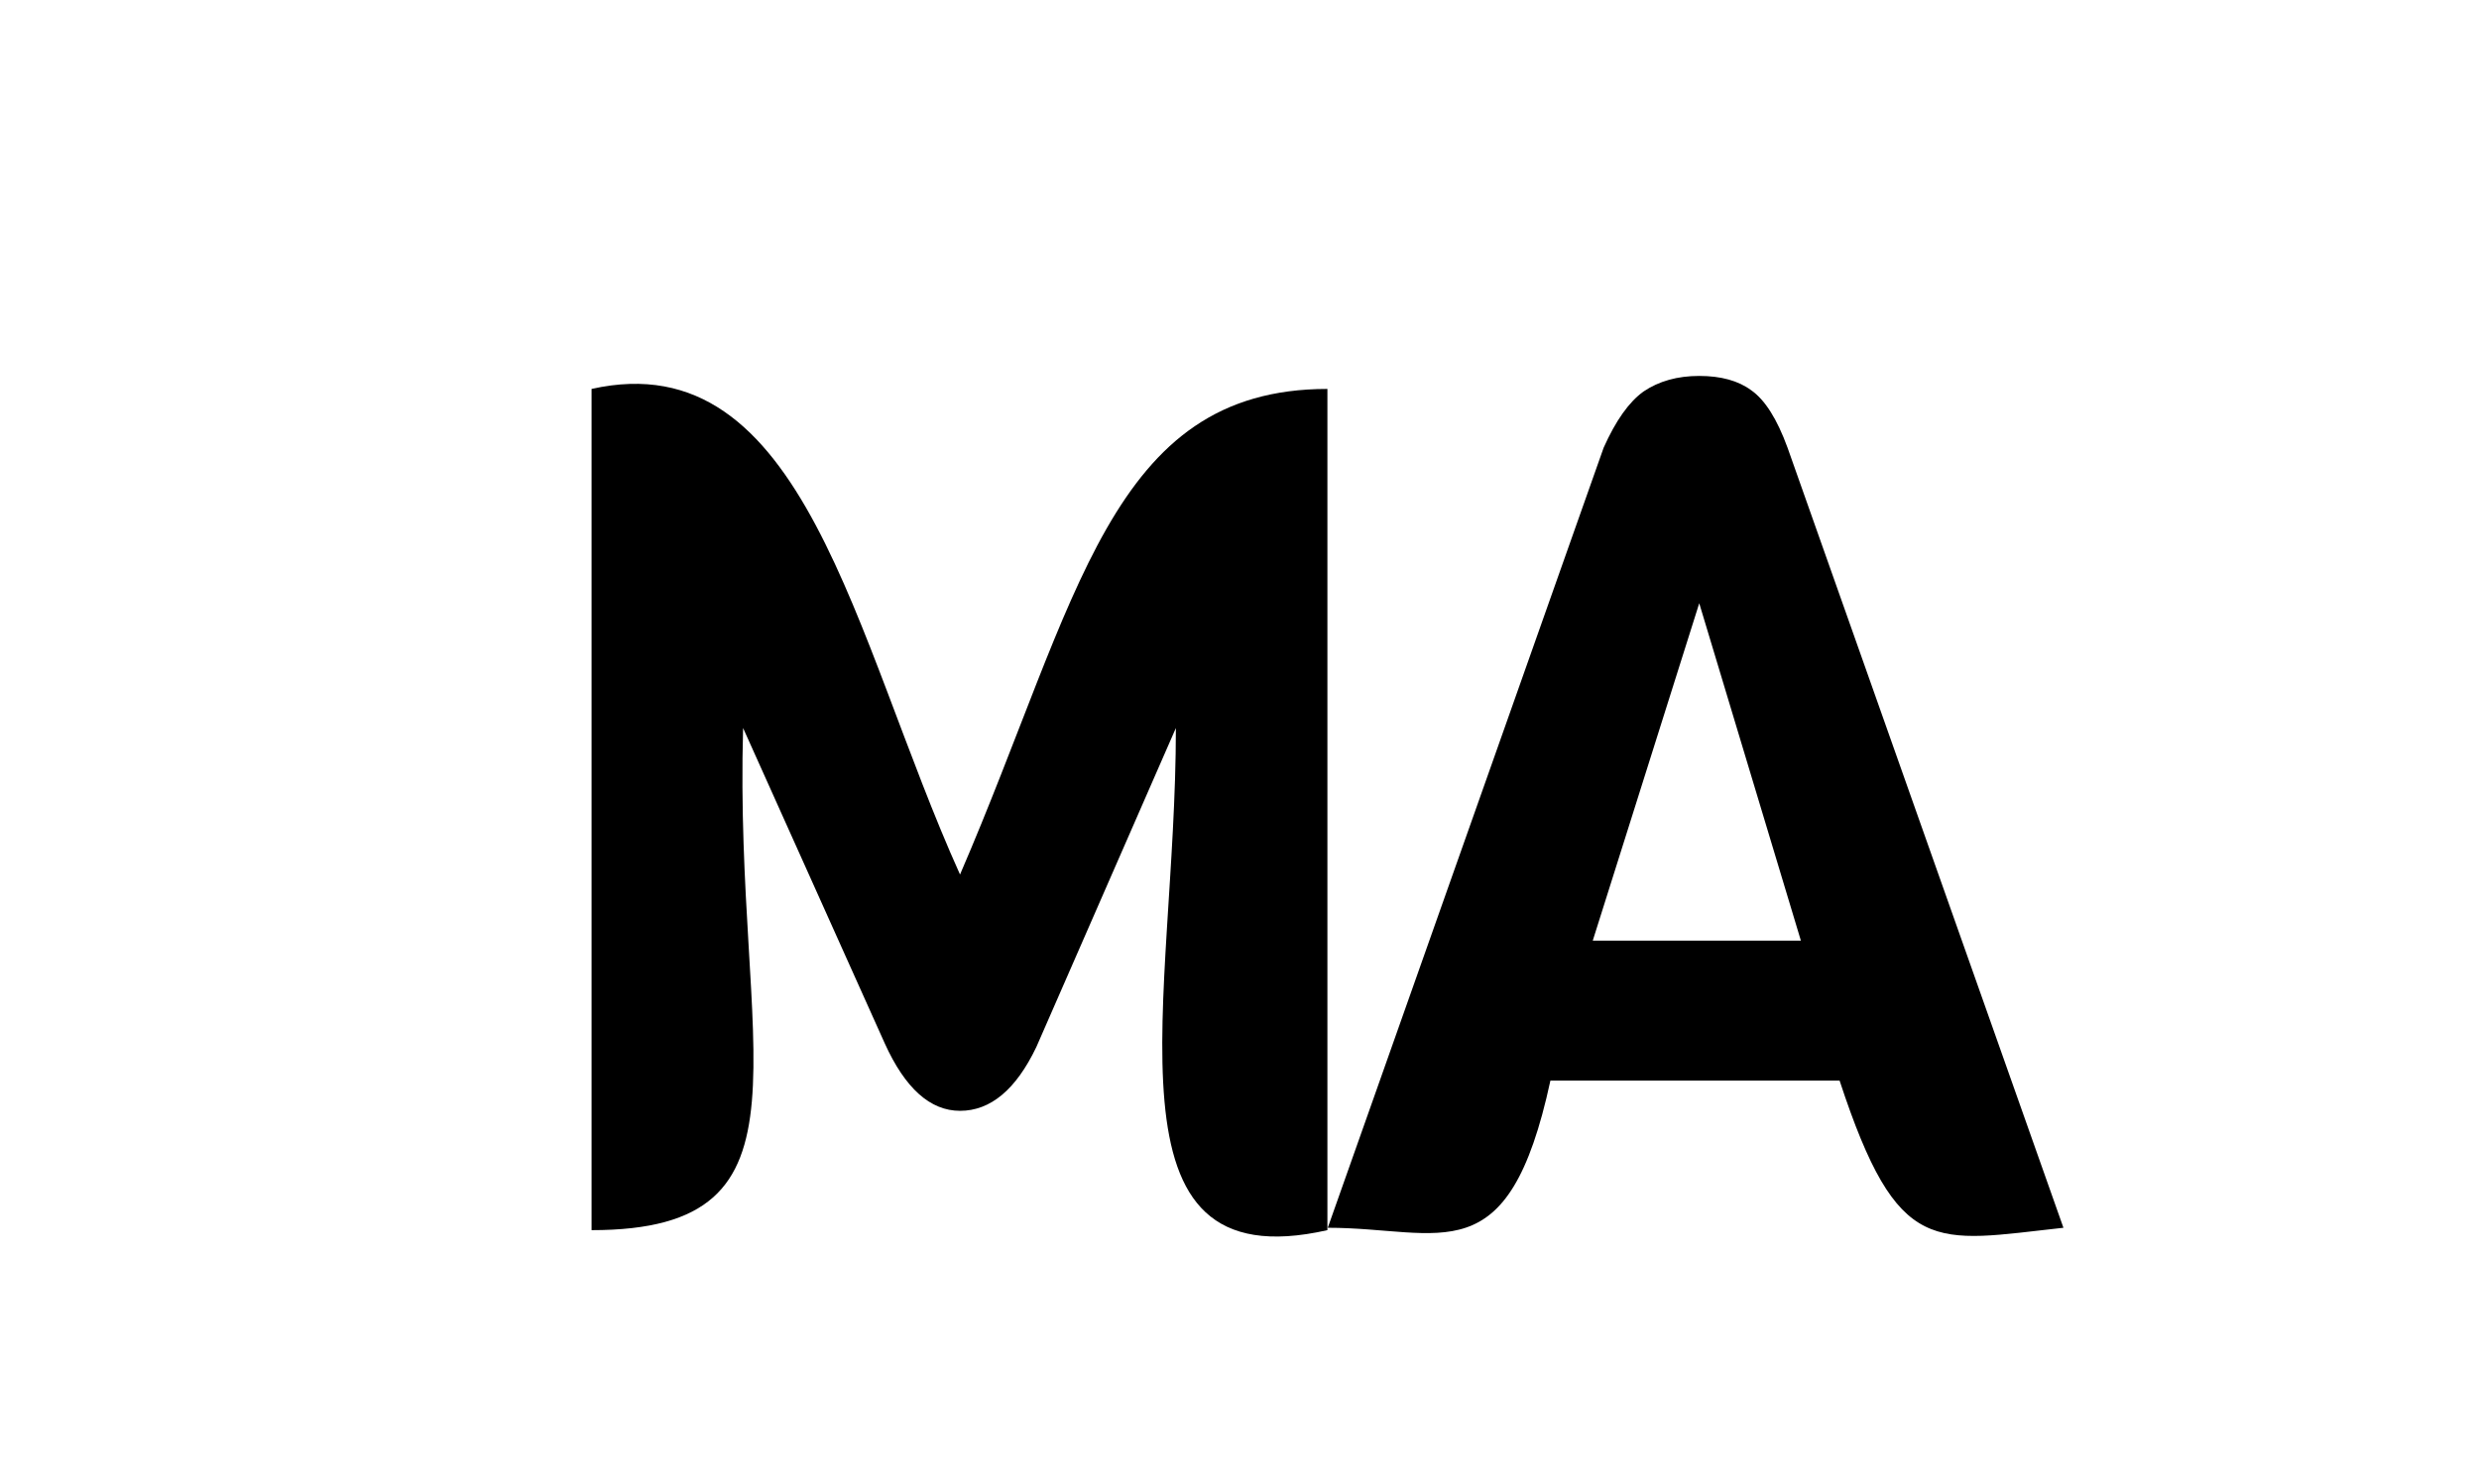 <?xml version="1.0" encoding="UTF-8" standalone="no"?>
<svg
   xmlns:dc="http://purl.org/dc/elements/1.1/"
   xmlns:cc="http://creativecommons.org/ns#"
   xmlns:rdf="http://www.w3.org/1999/02/22-rdf-syntax-ns#"
   xmlns:svg="http://www.w3.org/2000/svg"
   xmlns="http://www.w3.org/2000/svg"
   xmlns:xlink="http://www.w3.org/1999/xlink"
   xmlns:sodipodi="http://sodipodi.sourceforge.net/DTD/sodipodi-0.dtd"
   xmlns:inkscape="http://www.inkscape.org/namespaces/inkscape"
   width="207.542"
   height="124.299"
   viewBox="0 0 207.542 124.299"
   version="1.1"
   id="svg78"
   sodipodi:docname="logo.svg"
   inkscape:version="0.92.5 (2060ec1f9f, 2020-04-08)"
   inkscape:export-filename="/home/dimvision/Projects/dimPortofolio/src/icon/logo/logo.png"
   inkscape:export-xdpi="96"
   inkscape:export-ydpi="96">
  <sodipodi:namedview
     pagecolor="#ffffff"
     bordercolor="#666666"
     borderopacity="1"
     objecttolerance="10"
     gridtolerance="10"
     guidetolerance="10"
     inkscape:pageopacity="0"
     inkscape:pageshadow="2"
     inkscape:window-width="1366"
     inkscape:window-height="704"
     id="namedview80"
     showgrid="false"
     showguides="true"
     inkscape:zoom="0.93716252"
     inkscape:cx="-91.541264"
     inkscape:cy="30.295404"
     inkscape:window-x="0"
     inkscape:window-y="27"
     inkscape:window-maximized="1"
     inkscape:current-layer="svg78"
     inkscape:lockguides="true"
     fit-margin-top="8"
     fit-margin-left="8"
     fit-margin-right="8"
     fit-margin-bottom="8"
     showborder="false"
     inkscape:guide-bbox="true">
    <sodipodi:guide
       position="-109.475,353.634"
       orientation="0,1"
       id="guide893"
       inkscape:locked="true" />
  </sodipodi:namedview>
  <defs
     id="defs5">
    <linearGradient
       inkscape:collect="always"
       id="linearGradient997">
      <stop
         style="stop-color:#0049ff;stop-opacity:1"
         offset="0"
         id="stop993" />
      <stop
         style="stop-color:#ff00ad;stop-opacity:1"
         offset="1"
         id="stop995" />
    </linearGradient>
    <linearGradient
       id="linearGradient1796"
       inkscape:collect="always">
      <stop
         id="stop1792"
         offset="0"
         style="stop-color:#0049ff;stop-opacity:1" />
      <stop
         id="stop1794"
         offset="1"
         style="stop-color:#ff00ad;stop-opacity:1" />
    </linearGradient>
    <linearGradient
       inkscape:collect="always"
       id="linearGradient2636">
      <stop
         style="stop-color:#ff1b8a;stop-opacity:1"
         offset="0"
         id="stop2632" />
      <stop
         style="stop-color:#865cad;stop-opacity:1"
         offset="1"
         id="stop2634" />
    </linearGradient>
    <linearGradient
       id="linearGradient2282"
       inkscape:collect="always">
      <stop
         id="stop2278"
         offset="0"
         style="stop-color:#885213;stop-opacity:1" />
      <stop
         id="stop2280"
         offset="1"
         style="stop-color:#865cad;stop-opacity:1" />
    </linearGradient>
    <linearGradient
       inkscape:collect="always"
       id="linearGradient886">
      <stop
         style="stop-color:#d5d5ff;stop-opacity:1;"
         offset="0"
         id="stop882" />
      <stop
         style="stop-color:#865cad;stop-opacity:1"
         offset="1"
         id="stop884" />
    </linearGradient>
    <clipPath
       id="b">
      <rect
         width="1920"
         height="1080"
         id="rect2"
         x="0"
         y="0" />
    </clipPath>
    <linearGradient
       inkscape:collect="always"
       xlink:href="#linearGradient2282"
       id="linearGradient888"
       x1="182.831"
       y1="3055.794"
       x2="1305.367"
       y2="1975.203"
       gradientUnits="userSpaceOnUse"
       gradientTransform="translate(30.739,-56.749)" />
    <linearGradient
       gradientTransform="translate(-1270.661,-5057.007)"
       inkscape:collect="always"
       xlink:href="#linearGradient886"
       id="linearGradient888-3"
       x1="182.831"
       y1="3055.794"
       x2="1305.367"
       y2="1975.203"
       gradientUnits="userSpaceOnUse" />
    <linearGradient
       inkscape:collect="always"
       xlink:href="#linearGradient2282"
       id="linearGradient2284"
       gradientUnits="userSpaceOnUse"
       gradientTransform="matrix(1.354,0,0,1,-46.597,-56.749)"
       x1="182.831"
       y1="3055.794"
       x2="1305.367"
       y2="1975.203" />
    <linearGradient
       inkscape:collect="always"
       xlink:href="#linearGradient2636"
       id="linearGradient2642"
       gradientUnits="userSpaceOnUse"
       x1="539.322"
       y1="1958.739"
       x2="719.757"
       y2="1718.098" />
    <linearGradient
       inkscape:collect="always"
       xlink:href="#linearGradient2282"
       id="linearGradient1525"
       x1="0"
       y1="661.69"
       x2="627.35"
       y2="25.004"
       gradientUnits="userSpaceOnUse"
       gradientTransform="translate(-2.3544109e-6,-2.5426873e-4)" />
    <linearGradient
       inkscape:collect="always"
       xlink:href="#linearGradient886"
       id="linearGradient1679"
       gradientUnits="userSpaceOnUse"
       gradientTransform="translate(2.059,-0.481)"
       x1="2041.937"
       y1="819.092"
       x2="903.276"
       y2="251.548" />
    <linearGradient
       inkscape:collect="always"
       xlink:href="#linearGradient1796"
       id="linearGradient1790"
       gradientUnits="userSpaceOnUse"
       x1="-103.714"
       y1="256.829"
       x2="1736.939"
       y2="490.184" />
    <linearGradient
       gradientTransform="matrix(-1,0,0,1,1914.87,-0.549)"
       inkscape:collect="always"
       xlink:href="#linearGradient1796"
       id="linearGradient1790-6"
       gradientUnits="userSpaceOnUse"
       x1="-354.355"
       y1="1109.585"
       x2="1405.632"
       y2="-57.193" />
    <linearGradient
       inkscape:collect="always"
       xlink:href="#linearGradient997"
       id="linearGradient967"
       gradientUnits="userSpaceOnUse"
       x1="3.098"
       y1="1.831"
       x2="1794.821"
       y2="1028.475"
       gradientTransform="translate(-1188.987,-2396.112)" />
    <linearGradient
       inkscape:collect="always"
       xlink:href="#linearGradient1796"
       id="linearGradient1003"
       gradientUnits="userSpaceOnUse"
       x1="-103.714"
       y1="256.829"
       x2="1736.939"
       y2="490.184"
       gradientTransform="translate(-1.208,-0.549)" />
    <linearGradient
       inkscape:collect="always"
       xlink:href="#linearGradient2636"
       id="linearGradient872"
       gradientUnits="userSpaceOnUse"
       x1="613.161"
       y1="1740.782"
       x2="820.619"
       y2="1740.782"
       gradientTransform="translate(6.309,-2.006)" />
    <linearGradient
       inkscape:collect="always"
       xlink:href="#linearGradient1796"
       id="linearGradient901"
       x1="-13.17"
       y1="62.829"
       x2="469.219"
       y2="101.871"
       gradientUnits="userSpaceOnUse"
       gradientTransform="translate(340.49,-25.58)" />
    <linearGradient
       inkscape:collect="always"
       xlink:href="#linearGradient1796"
       id="linearGradient903"
       x1="-205.621"
       y1="31.253"
       x2="268.696"
       y2="142.433"
       gradientUnits="userSpaceOnUse"
       gradientTransform="translate(229.557,-43.358)" />
    <linearGradient
       inkscape:collect="always"
       xlink:href="#linearGradient1796"
       id="linearGradient945"
       gradientUnits="userSpaceOnUse"
       gradientTransform="translate(229.557,-43.358)"
       x1="-205.621"
       y1="31.253"
       x2="268.696"
       y2="142.433" />
    <linearGradient
       inkscape:collect="always"
       xlink:href="#linearGradient997"
       id="linearGradient1192"
       x1="171.536"
       y1="92.172"
       x2="615.934"
       y2="92.172"
       gradientUnits="userSpaceOnUse"
       gradientTransform="matrix(1.059,0,0,1.063,-30.109,2.627)" />
  </defs>
  <path
     style="font-style:normal;font-variant:normal;font-weight:normal;font-stretch:normal;font-size:287.573px;line-height:1.25;font-family:'Sansita One';-inkscape-font-specification:'Sansita One';letter-spacing:0px;word-spacing:0px;opacity:0;fill:#000000;fill-opacity:1;stroke:none;stroke-width:8.936;stroke-linecap:round;stroke-linejoin:round;stroke-miterlimit:4;stroke-dasharray:none;stroke-opacity:1;paint-order:normal"
     id="path1184-5"
     sodipodi:type="arc"
     sodipodi:cx="-73.332001"
     sodipodi:cy="16.649933"
     sodipodi:rx="212.46877"
     sodipodi:ry="205.98665"
     sodipodi:start="2.7311669"
     sodipodi:end="5.8329722"
     d="m -268.155,98.839 a 212.469,205.987 0 0 1 106.19,-269.396 212.469,205.987 0 0 1 279.931,97.571"
     sodipodi:open="true"
     transform="scale(-1)" />
  <g
     id="g945"
     inkscape:export-xdpi="96"
     inkscape:export-ydpi="96">
    <g
       aria-label="M"
       transform="matrix(0.63,0,0,0.683,-206.996,-190.985)"
       style="font-style:normal;font-variant:normal;font-weight:normal;font-stretch:normal;font-size:144.865px;line-height:1.25;font-family:Viga;-inkscape-font-specification:Viga;letter-spacing:0px;word-spacing:0px;fill:#000000;fill-opacity:1;stroke:none;stroke-width:26.037"
       id="text855">
      <path
         d="m 484.826,368.89 -18.543,39.114 c -2.704,5.215 -6.084,7.823 -10.141,7.823 -3.96,0 -7.292,-2.752 -9.996,-8.257 l -18.832,-38.679 c -1.225,39.946 11.046,61.568 -20.136,61.568 V 327.314 c 28.333,-5.849 34.809,30.595 48.964,59.54 15.768,-33.716 19.893,-59.54 48.82,-59.54 v 103.144 c -30.883,6.444 -20.136,-28.002 -20.136,-61.568 z"
         style="font-style:normal;font-variant:normal;font-weight:normal;font-stretch:normal;font-family:Viga;-inkscape-font-specification:Viga;fill:#000000;stroke-width:26.037"
         id="path916"
         inkscape:connector-curvature="0"
         sodipodi:nodetypes="ccscccccccc" />
    </g>
    <g
       aria-label="A"
       transform="matrix(0.53,0,0,0.617,-31.604,-260.53)"
       style="font-style:normal;font-variant:normal;font-weight:normal;font-stretch:normal;font-size:162.385px;line-height:1.25;font-family:Viga;-inkscape-font-specification:Viga;letter-spacing:0px;word-spacing:0px;fill:#000000;fill-opacity:1;stroke:none;stroke-width:29.186"
       id="text914">
      <path
         d="m 385.577,588.895 c -20.454,1.91 -26.096,4.229 -35.36,-19.973 h -45.681 c -6.678,26.562 -17.101,19.973 -35.169,19.973 l 43.578,-105.875 c 1.911,-3.681 4.014,-6.225 6.307,-7.632 2.421,-1.407 5.352,-2.111 8.792,-2.111 3.44,0 6.18,0.65 8.219,1.949 2.166,1.299 4.078,3.897 5.734,7.794 z m -41.476,-38.972 -16.055,-45.792 -16.82,45.792 z"
         style="fill:#000000;stroke-width:31.664"
         id="path919"
         inkscape:connector-curvature="0"
         sodipodi:nodetypes="ccccccsccccccc" />
    </g>
  </g>
</svg>
